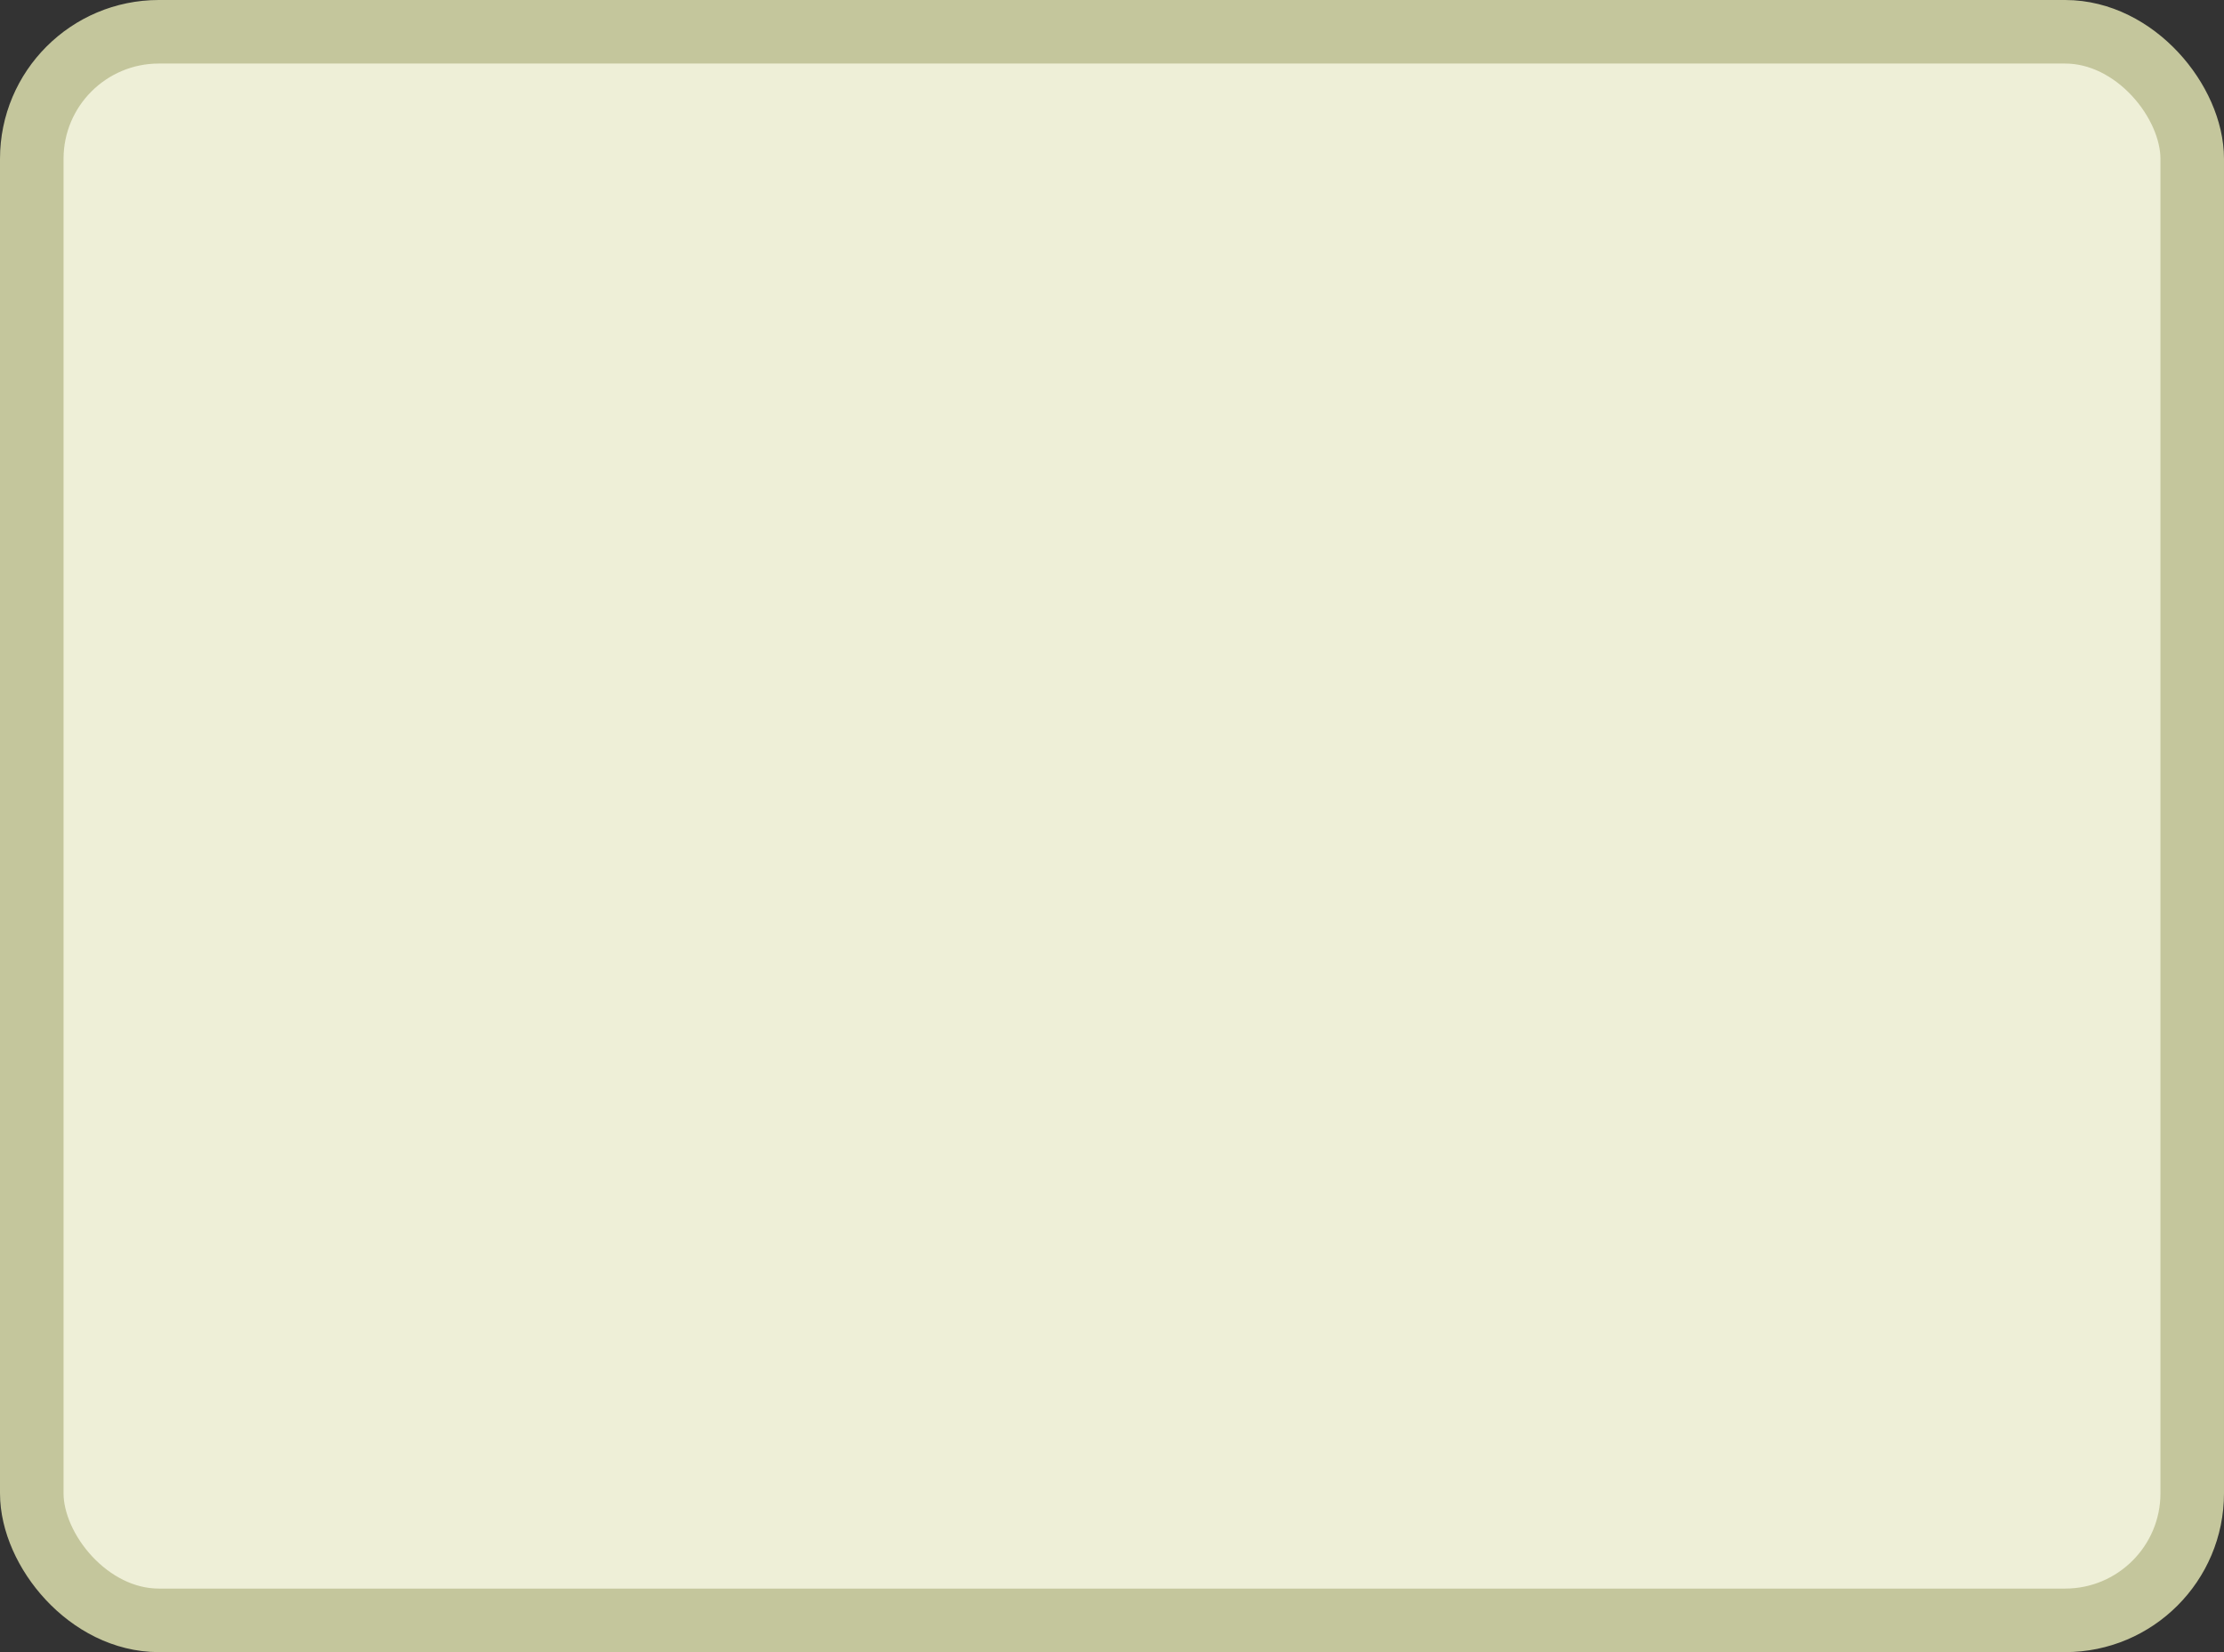 <?xml version='1.0' encoding='utf-8'?>
<svg xmlns="http://www.w3.org/2000/svg" width="100%" height="100%" viewBox="0 0 35.0 26.0">
  <rect x="0" y="0" width="35.0" height="26.0" fill="#333333" stroke="none"/>
  <rect x="0.5" y="0.5" width="34.0" height="25.0" rx="2" ry="2" id="shield" style="fill:#eeefd7;stroke:#c4c69c;stroke-width:1;"/>
</svg>
